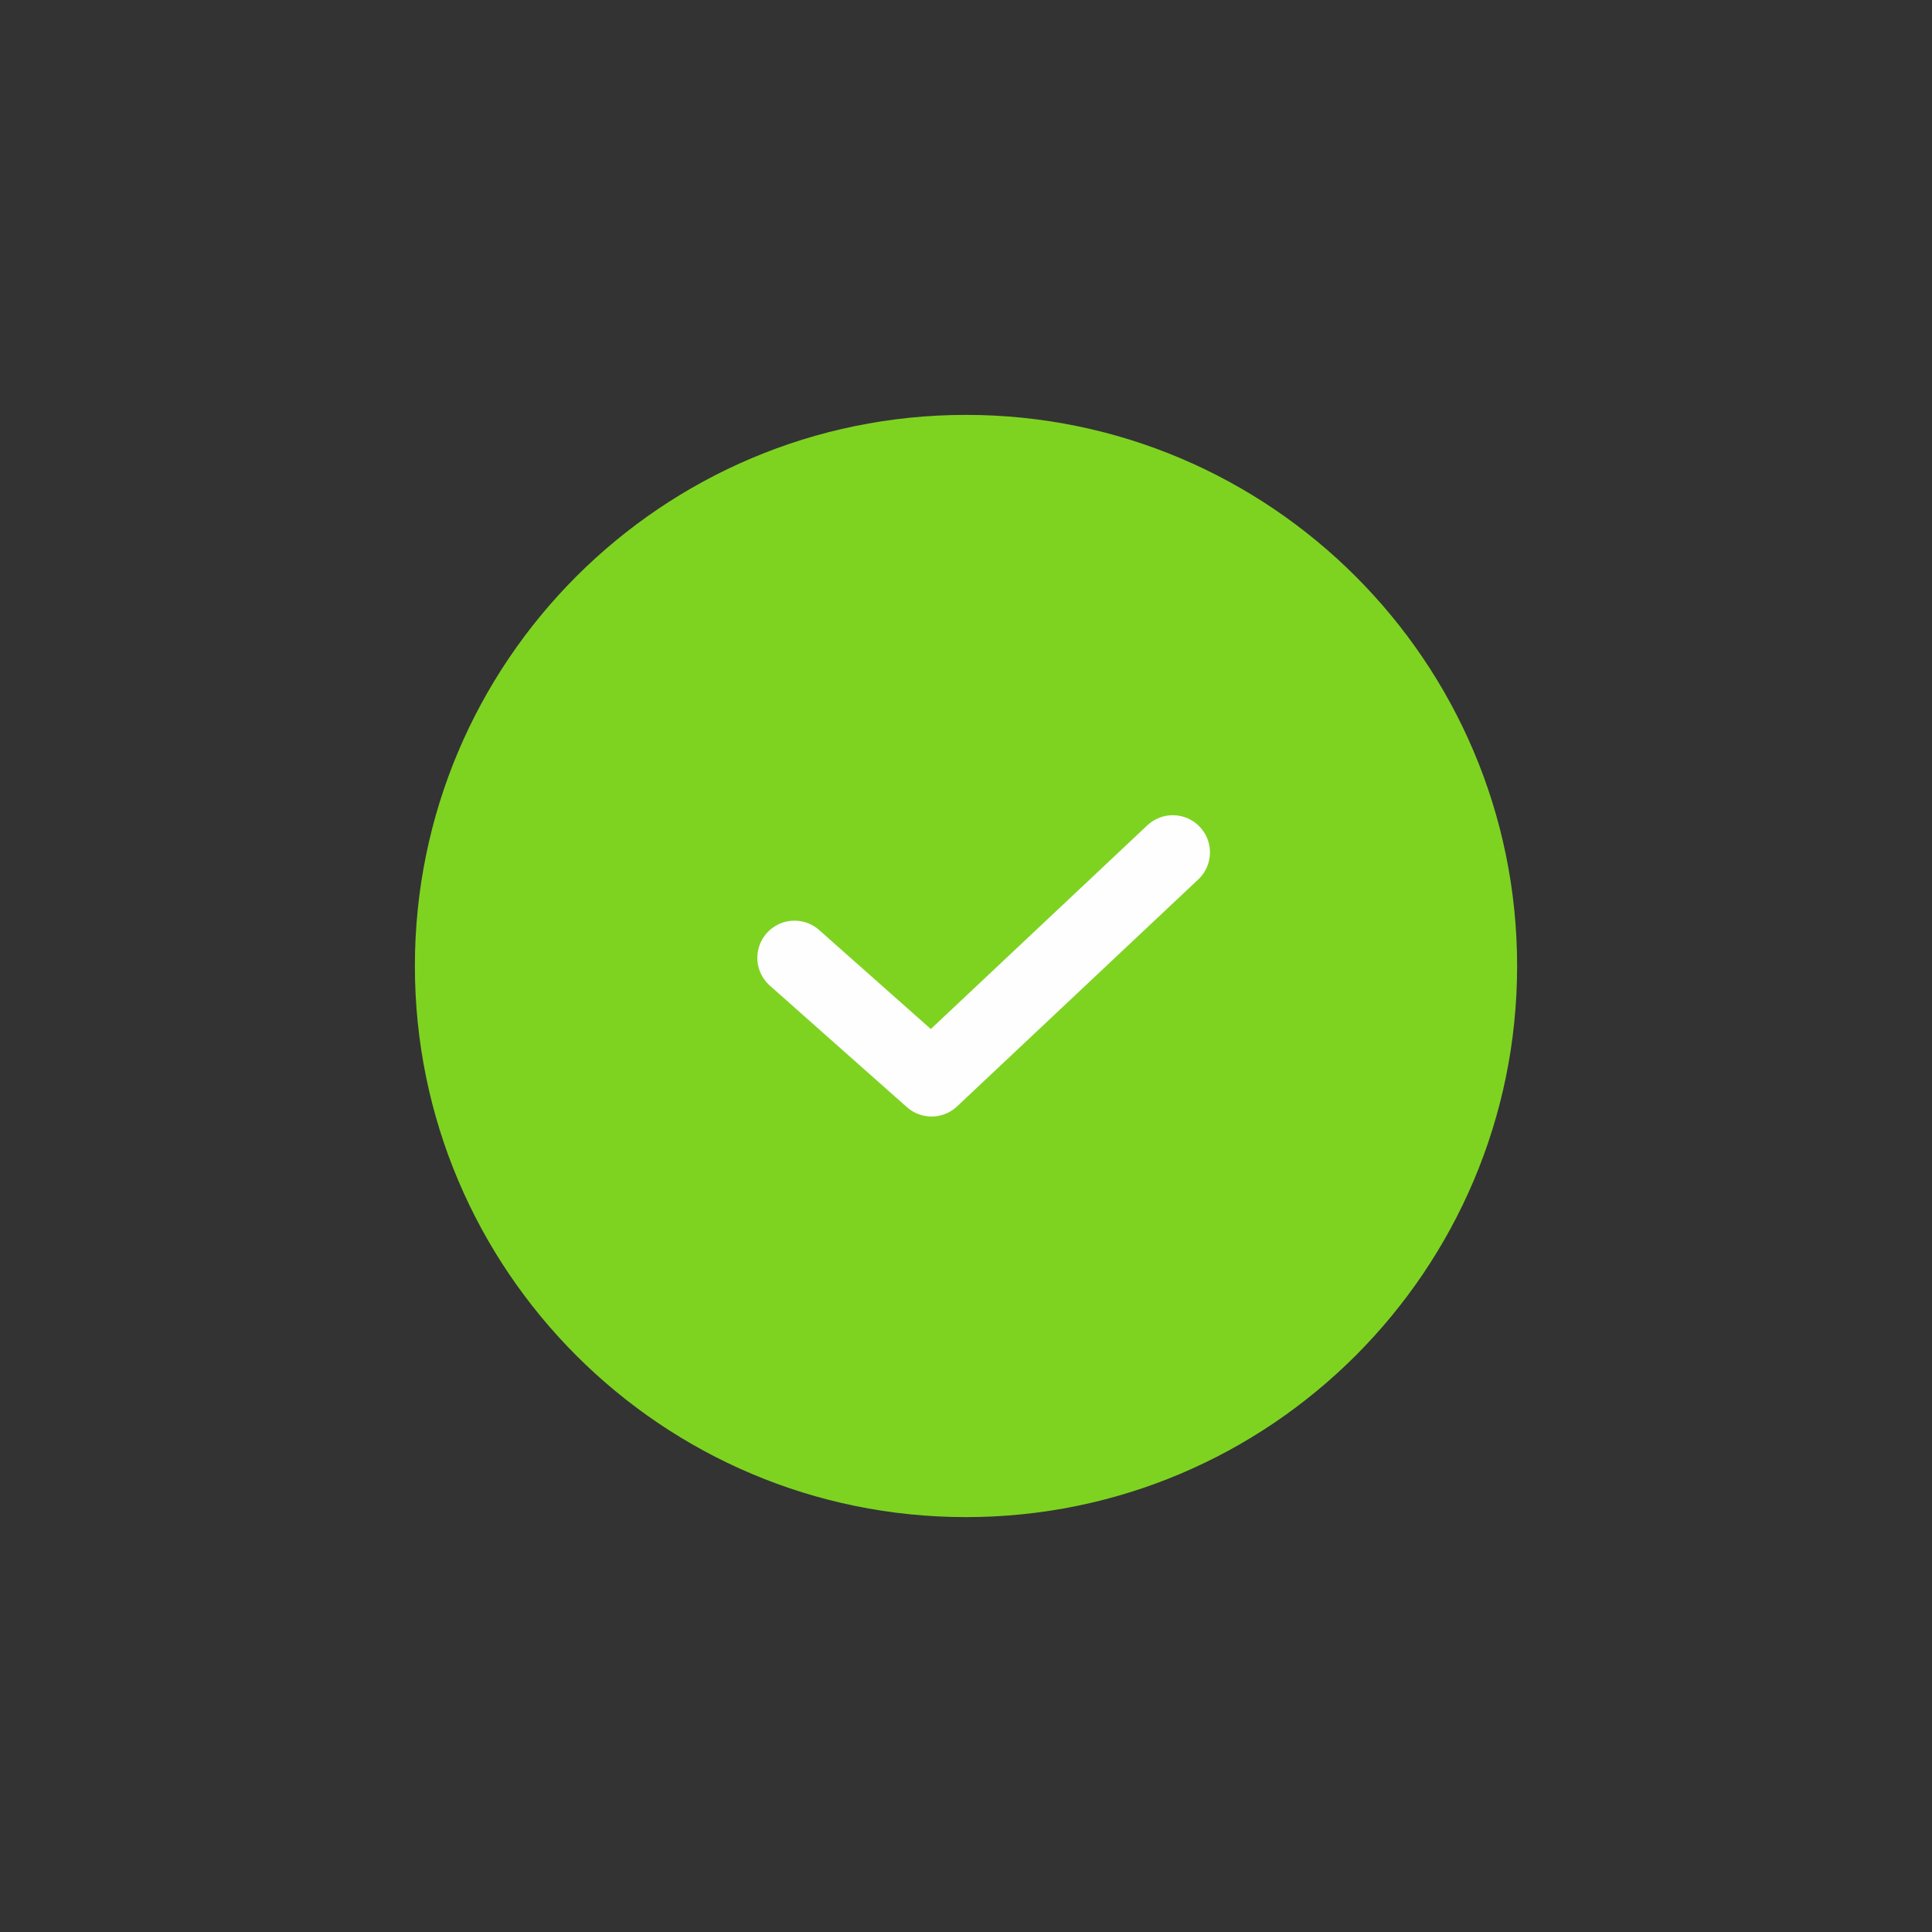 <svg xmlns="http://www.w3.org/2000/svg" xmlns:xlink="http://www.w3.org/1999/xlink" viewBox="0 0 624 624" width="624" height="624" preserveAspectRatio="xMidYMid meet" style="width: 100%; height: 100%; transform: translate3d(0px, 0px, 0px); content-visibility: visible;"><rect x="0" y="0" width="624" height="624" fill="#333333" stroke="none"/><defs><clipPath id="__lottie_element_50"><rect width="624" height="624" x="0" y="0"></rect></clipPath><clipPath id="__lottie_element_52"><path d="M0,0 L624,0 L624,624 L0,624z"></path></clipPath></defs><g clip-path="url(#__lottie_element_50)"><g style="display: none;"><g><path stroke-linecap="round" stroke-linejoin="miter" fill-opacity="0" stroke-miterlimit="4"></path></g></g><g style="display: none;"><g><path stroke-linecap="round" stroke-linejoin="miter" fill-opacity="0" stroke-miterlimit="4"></path></g></g><g transform="matrix(1,0,0,1,300.297,308.297)" opacity="1" style="display: none;"><g opacity="1" transform="matrix(1,0,0,1,11.703,3.703)"><path stroke-linecap="round" stroke-linejoin="miter" fill-opacity="0" stroke-miterlimit="4" stroke="rgb(126,211,33)" stroke-opacity="1" stroke-width="20" d="M0 0"></path></g></g><g transform="matrix(1,0,0,1,312,312)" opacity="0.001" style="display: none;"><g opacity="1" transform="matrix(0.866,-0.5,0.5,0.866,0,0)"><g opacity="1" transform="matrix(1,0,0,1,0,0)"><path stroke-linecap="round" stroke-linejoin="miter" fill-opacity="0" stroke-miterlimit="4" stroke="rgb(126,211,33)" stroke-opacity="1" stroke-width="24" d="M0 0"></path></g></g><g opacity="1" transform="matrix(0.5,-0.866,0.866,0.5,0,0)"><g opacity="1" transform="matrix(1,0,0,1,0,0)"><path stroke-linecap="round" stroke-linejoin="miter" fill-opacity="0" stroke-miterlimit="4" stroke="rgb(126,211,33)" stroke-opacity="1" stroke-width="24" d="M0 0"></path></g></g><g opacity="1" transform="matrix(0,-1,1,0,0,0)"><g opacity="1" transform="matrix(1,0,0,1,0,0)"><path stroke-linecap="round" stroke-linejoin="miter" fill-opacity="0" stroke-miterlimit="4" stroke="rgb(126,211,33)" stroke-opacity="1" stroke-width="24" d="M0 0"></path></g></g><g opacity="1" transform="matrix(-0.5,-0.866,0.866,-0.5,0,0)"><g opacity="1" transform="matrix(1,0,0,1,0,0)"><path stroke-linecap="round" stroke-linejoin="miter" fill-opacity="0" stroke-miterlimit="4" stroke="rgb(126,211,33)" stroke-opacity="1" stroke-width="24" d="M0 0"></path></g></g><g opacity="1" transform="matrix(-0.866,-0.5,0.5,-0.866,0,0)"><g opacity="1" transform="matrix(1,0,0,1,0,0)"><path stroke-linecap="round" stroke-linejoin="miter" fill-opacity="0" stroke-miterlimit="4" stroke="rgb(126,211,33)" stroke-opacity="1" stroke-width="24" d="M0 0"></path></g></g><g opacity="1" transform="matrix(-1,0,0,-1,0,0)"><g opacity="1" transform="matrix(1,0,0,1,0,0)"><path stroke-linecap="round" stroke-linejoin="miter" fill-opacity="0" stroke-miterlimit="4" stroke="rgb(126,211,33)" stroke-opacity="1" stroke-width="24" d="M0 0"></path></g></g><g opacity="1" transform="matrix(-0.866,0.5,-0.5,-0.866,0,0)"><g opacity="1" transform="matrix(1,0,0,1,0,0)"><path stroke-linecap="round" stroke-linejoin="miter" fill-opacity="0" stroke-miterlimit="4" stroke="rgb(126,211,33)" stroke-opacity="1" stroke-width="24" d="M0 0"></path></g></g><g opacity="1" transform="matrix(-0.5,0.866,-0.866,-0.5,0,0)"><g opacity="1" transform="matrix(1,0,0,1,0,0)"><path stroke-linecap="round" stroke-linejoin="miter" fill-opacity="0" stroke-miterlimit="4" stroke="rgb(126,211,33)" stroke-opacity="1" stroke-width="24" d="M0 0"></path></g></g><g opacity="1" transform="matrix(0,1,-1,0,0,0)"><g opacity="1" transform="matrix(1,0,0,1,0,0)"><path stroke-linecap="round" stroke-linejoin="miter" fill-opacity="0" stroke-miterlimit="4" stroke="rgb(126,211,33)" stroke-opacity="1" stroke-width="24" d="M0 0"></path></g></g><g opacity="1" transform="matrix(0.5,0.866,-0.866,0.5,0,0)"><g opacity="1" transform="matrix(1,0,0,1,0,0)"><path stroke-linecap="round" stroke-linejoin="miter" fill-opacity="0" stroke-miterlimit="4" stroke="rgb(126,211,33)" stroke-opacity="1" stroke-width="24" d="M0 0"></path></g></g><g opacity="1" transform="matrix(0.866,0.5,-0.5,0.866,0,0)"><g opacity="1" transform="matrix(1,0,0,1,0,0)"><path stroke-linecap="round" stroke-linejoin="miter" fill-opacity="0" stroke-miterlimit="4" stroke="rgb(126,211,33)" stroke-opacity="1" stroke-width="24" d="M0 0"></path></g></g><g opacity="1" transform="matrix(1,0,0,1,0,0)"><g opacity="1" transform="matrix(1,0,0,1,0,0)"><path stroke-linecap="round" stroke-linejoin="miter" fill-opacity="0" stroke-miterlimit="4" stroke="rgb(126,211,33)" stroke-opacity="1" stroke-width="24" d="M0 0"></path></g></g></g><g clip-path="url(#__lottie_element_52)" transform="matrix(1,0,0,1,0,0)" opacity="1" style="display: block;"><g transform="matrix(1,0,0,1,300.297,308.297)" opacity="1" style="display: block;"><g opacity="1" transform="matrix(1,0,0,1,11.703,3.703)"><path fill="rgb(126,211,33)" fill-opacity="1" d=" M0,-178 C98.238,-178 178,-98.238 178,0 C178,98.238 98.238,178 0,178 C-98.238,178 -178,98.238 -178,0 C-178,-98.238 -98.238,-178 0,-178z"></path></g></g><g transform="matrix(1,0,0,1,232.609,251.304)" opacity="1" style="display: block;"><g opacity="1" transform="matrix(1,0,0,1,85.091,60.654)"><path stroke-linecap="round" stroke-linejoin="round" fill-opacity="0" stroke="rgb(255,254,255)" stroke-opacity="1" stroke-width="24" d=" M-61.091,-2.596 C-61.091,-2.596 -16.823,36.654 -16.823,36.654 C-16.823,36.654 61.091,-36.654 61.091,-36.654"></path></g></g></g></g></svg>